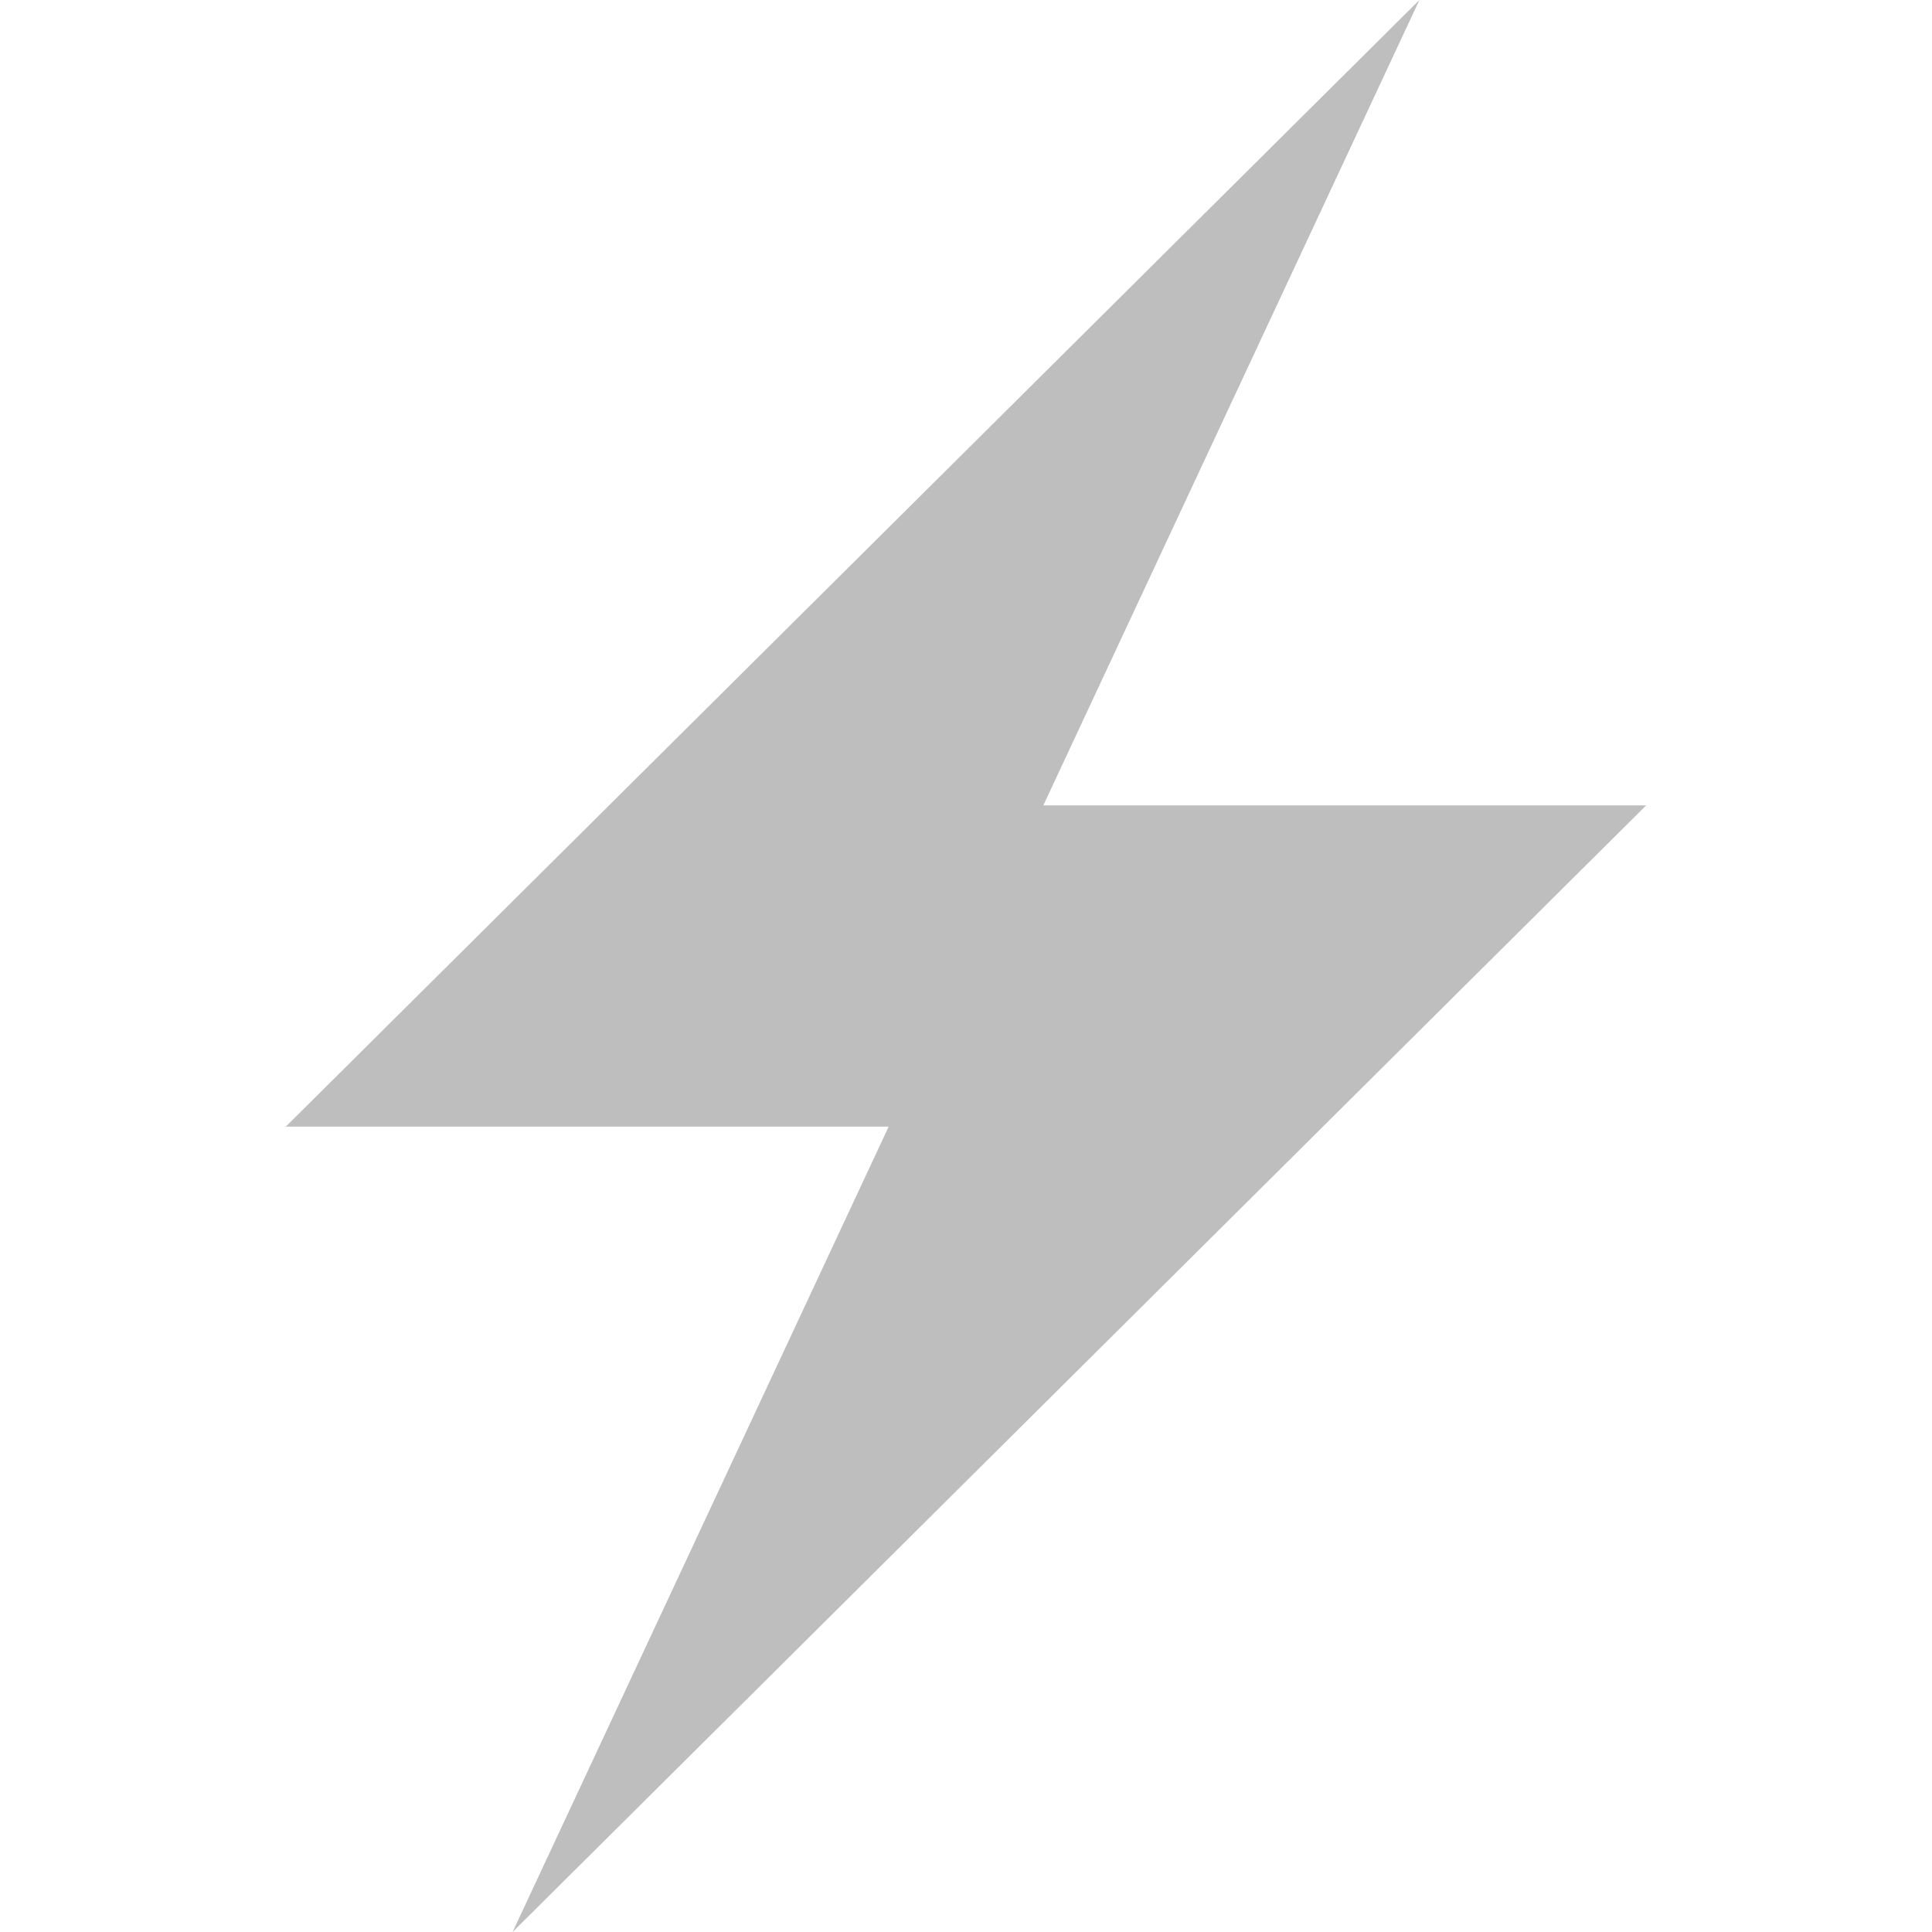 <svg xmlns="http://www.w3.org/2000/svg" xmlns:svg="http://www.w3.org/2000/svg" id="svg8" width="512" height="512" version="1.1" viewBox="0 0 135.467 135.467"><g id="layer1" transform="translate(-66.673,-16.167)"><path id="rect833" style="opacity:.999;fill:#bebebe;stroke:none;stroke-width:5.156;fill-opacity:1" d="M 166.198,16.167 86.714,95.163 H 128.984 L 102.614,151.634 182.098,72.639 h -42.27 z"/></g></svg>